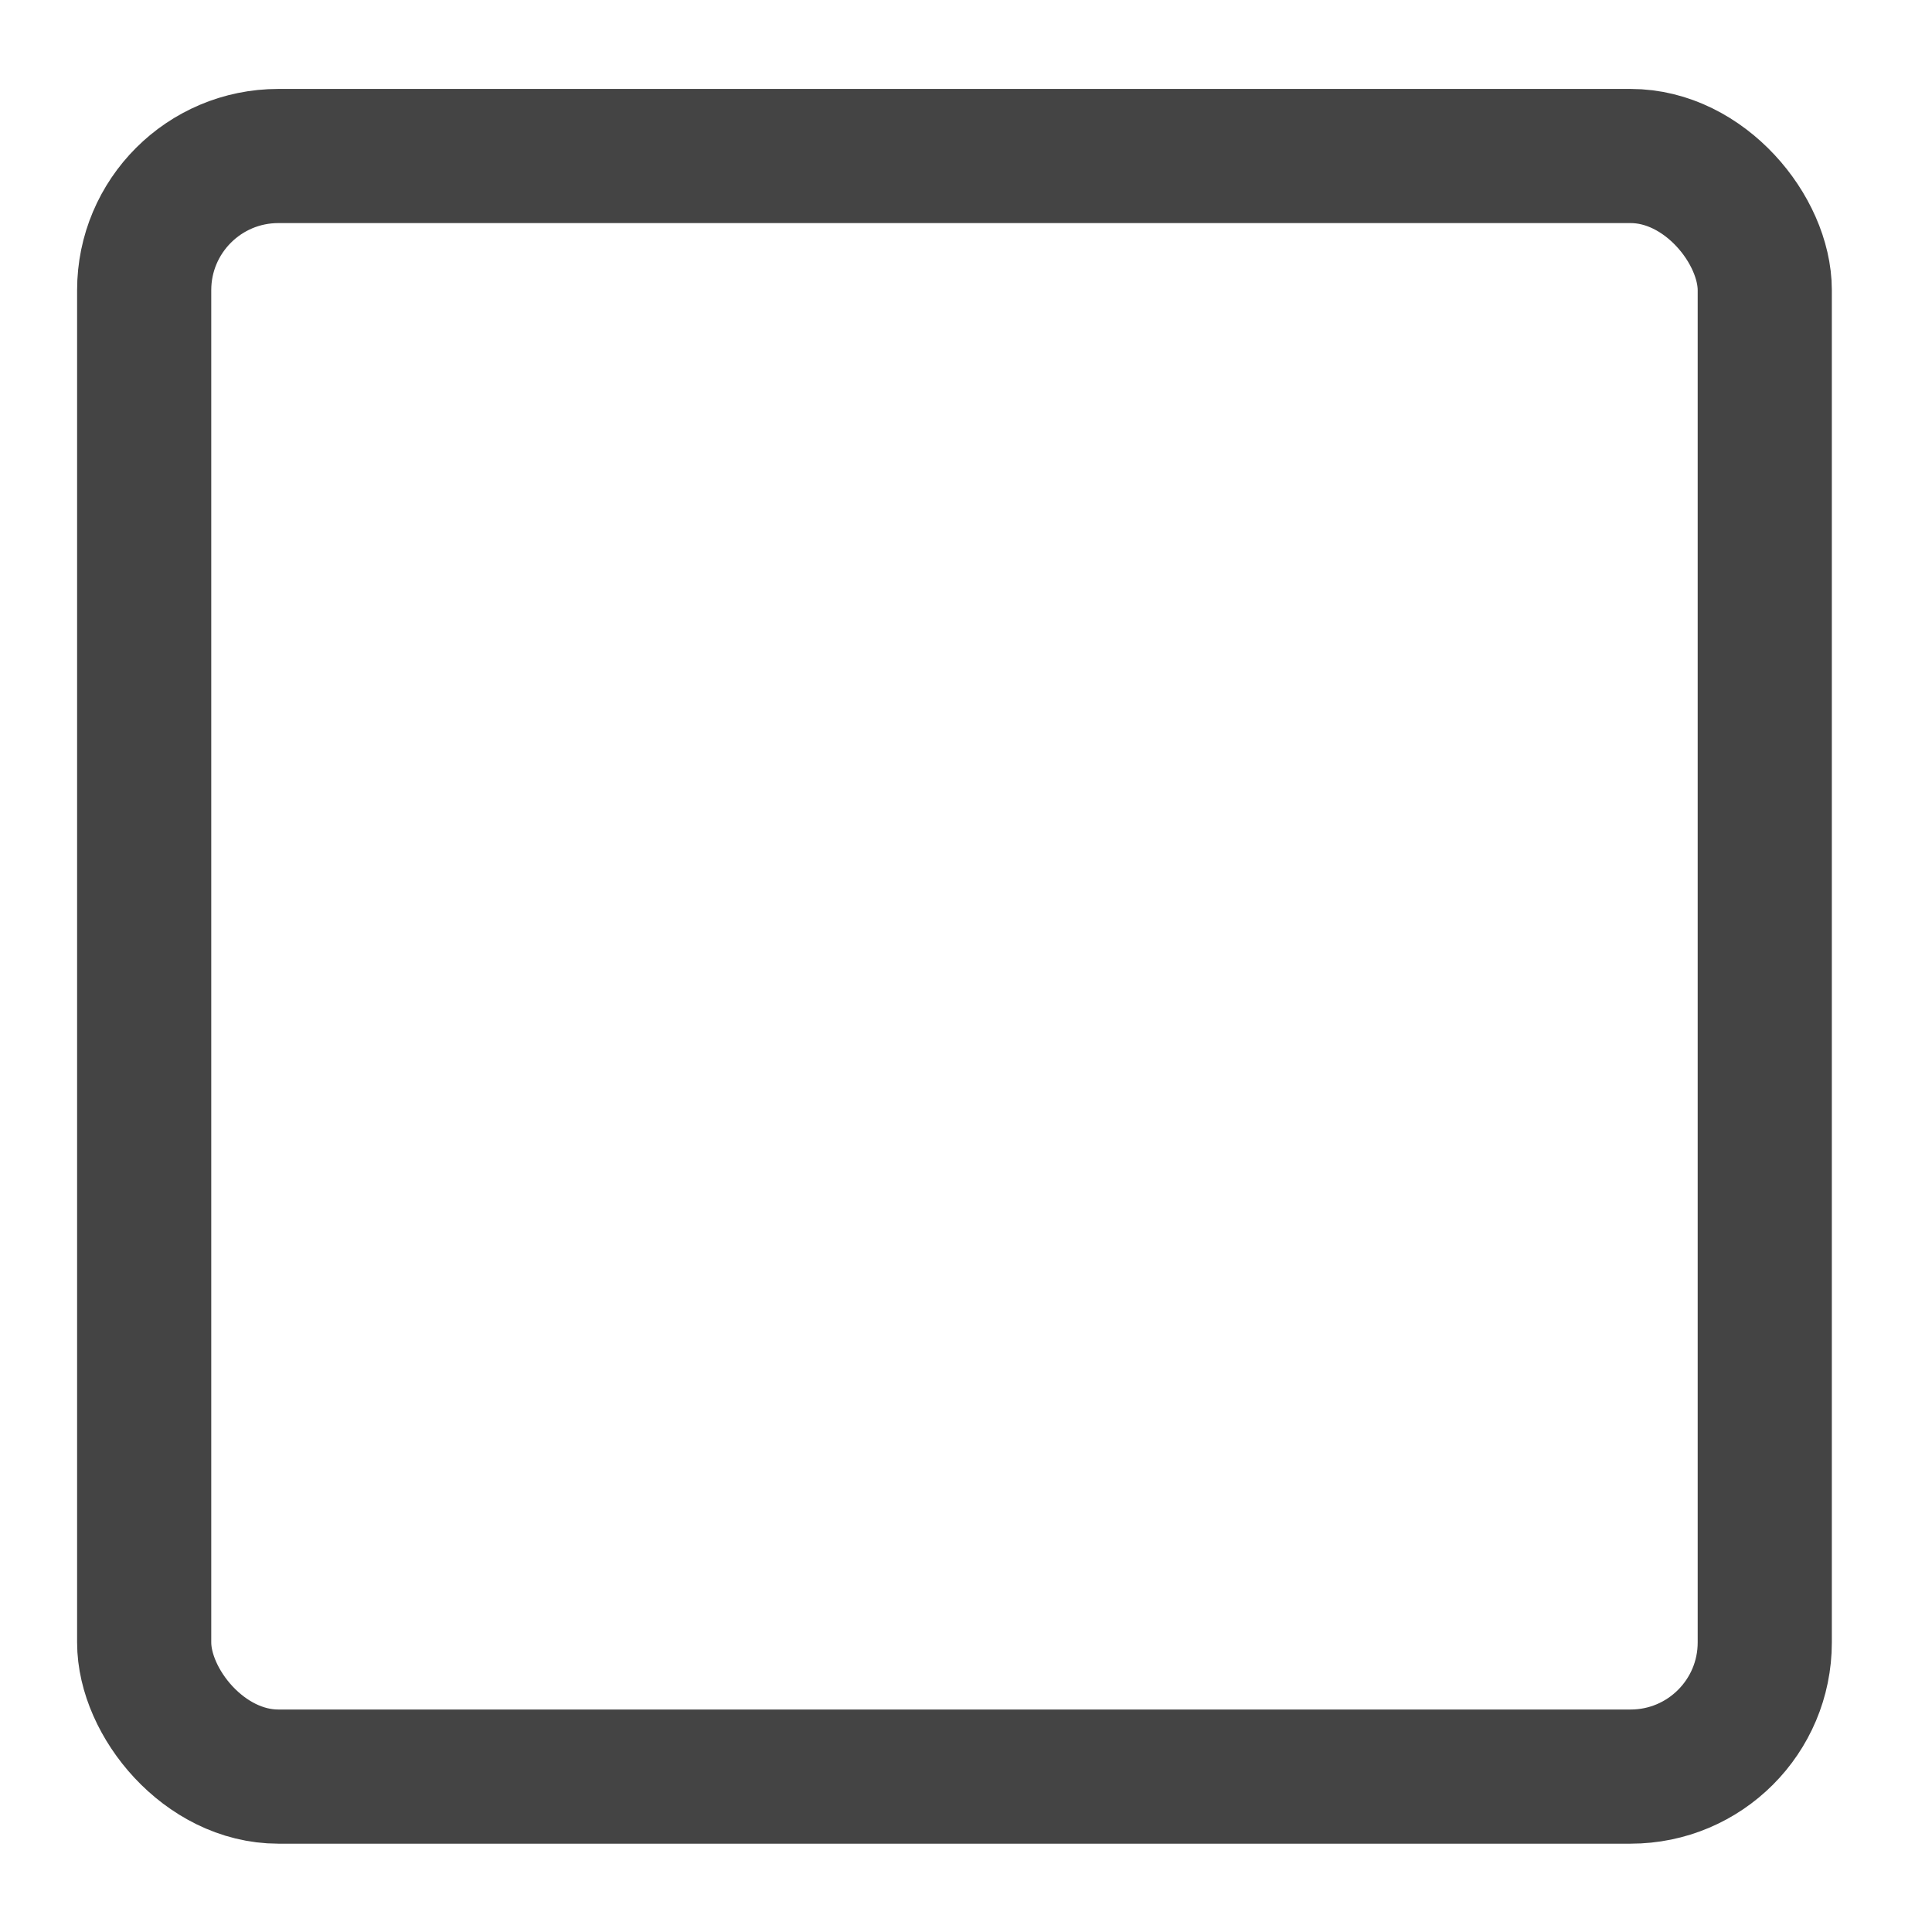 <svg xmlns="http://www.w3.org/2000/svg" xmlns:xlink="http://www.w3.org/1999/xlink" width="16" height="16" version="1.1" viewBox="0 0 16 16"><title>checkbox-off</title><desc>Created with Sketch.</desc><g id="Page-1" fill="none" fill-rule="evenodd" stroke="none" stroke-width="1"><g id="noun_1016511_cc" stroke="#444" stroke-width="1.111" transform="translate(1, -23)"><g id="checkbox-off" transform="translate(0, 24)"><rect id="Rectangle-path" width="13.421" height="13.421" x=".194" y=".292" rx="1.111"/></g></g></g></svg>